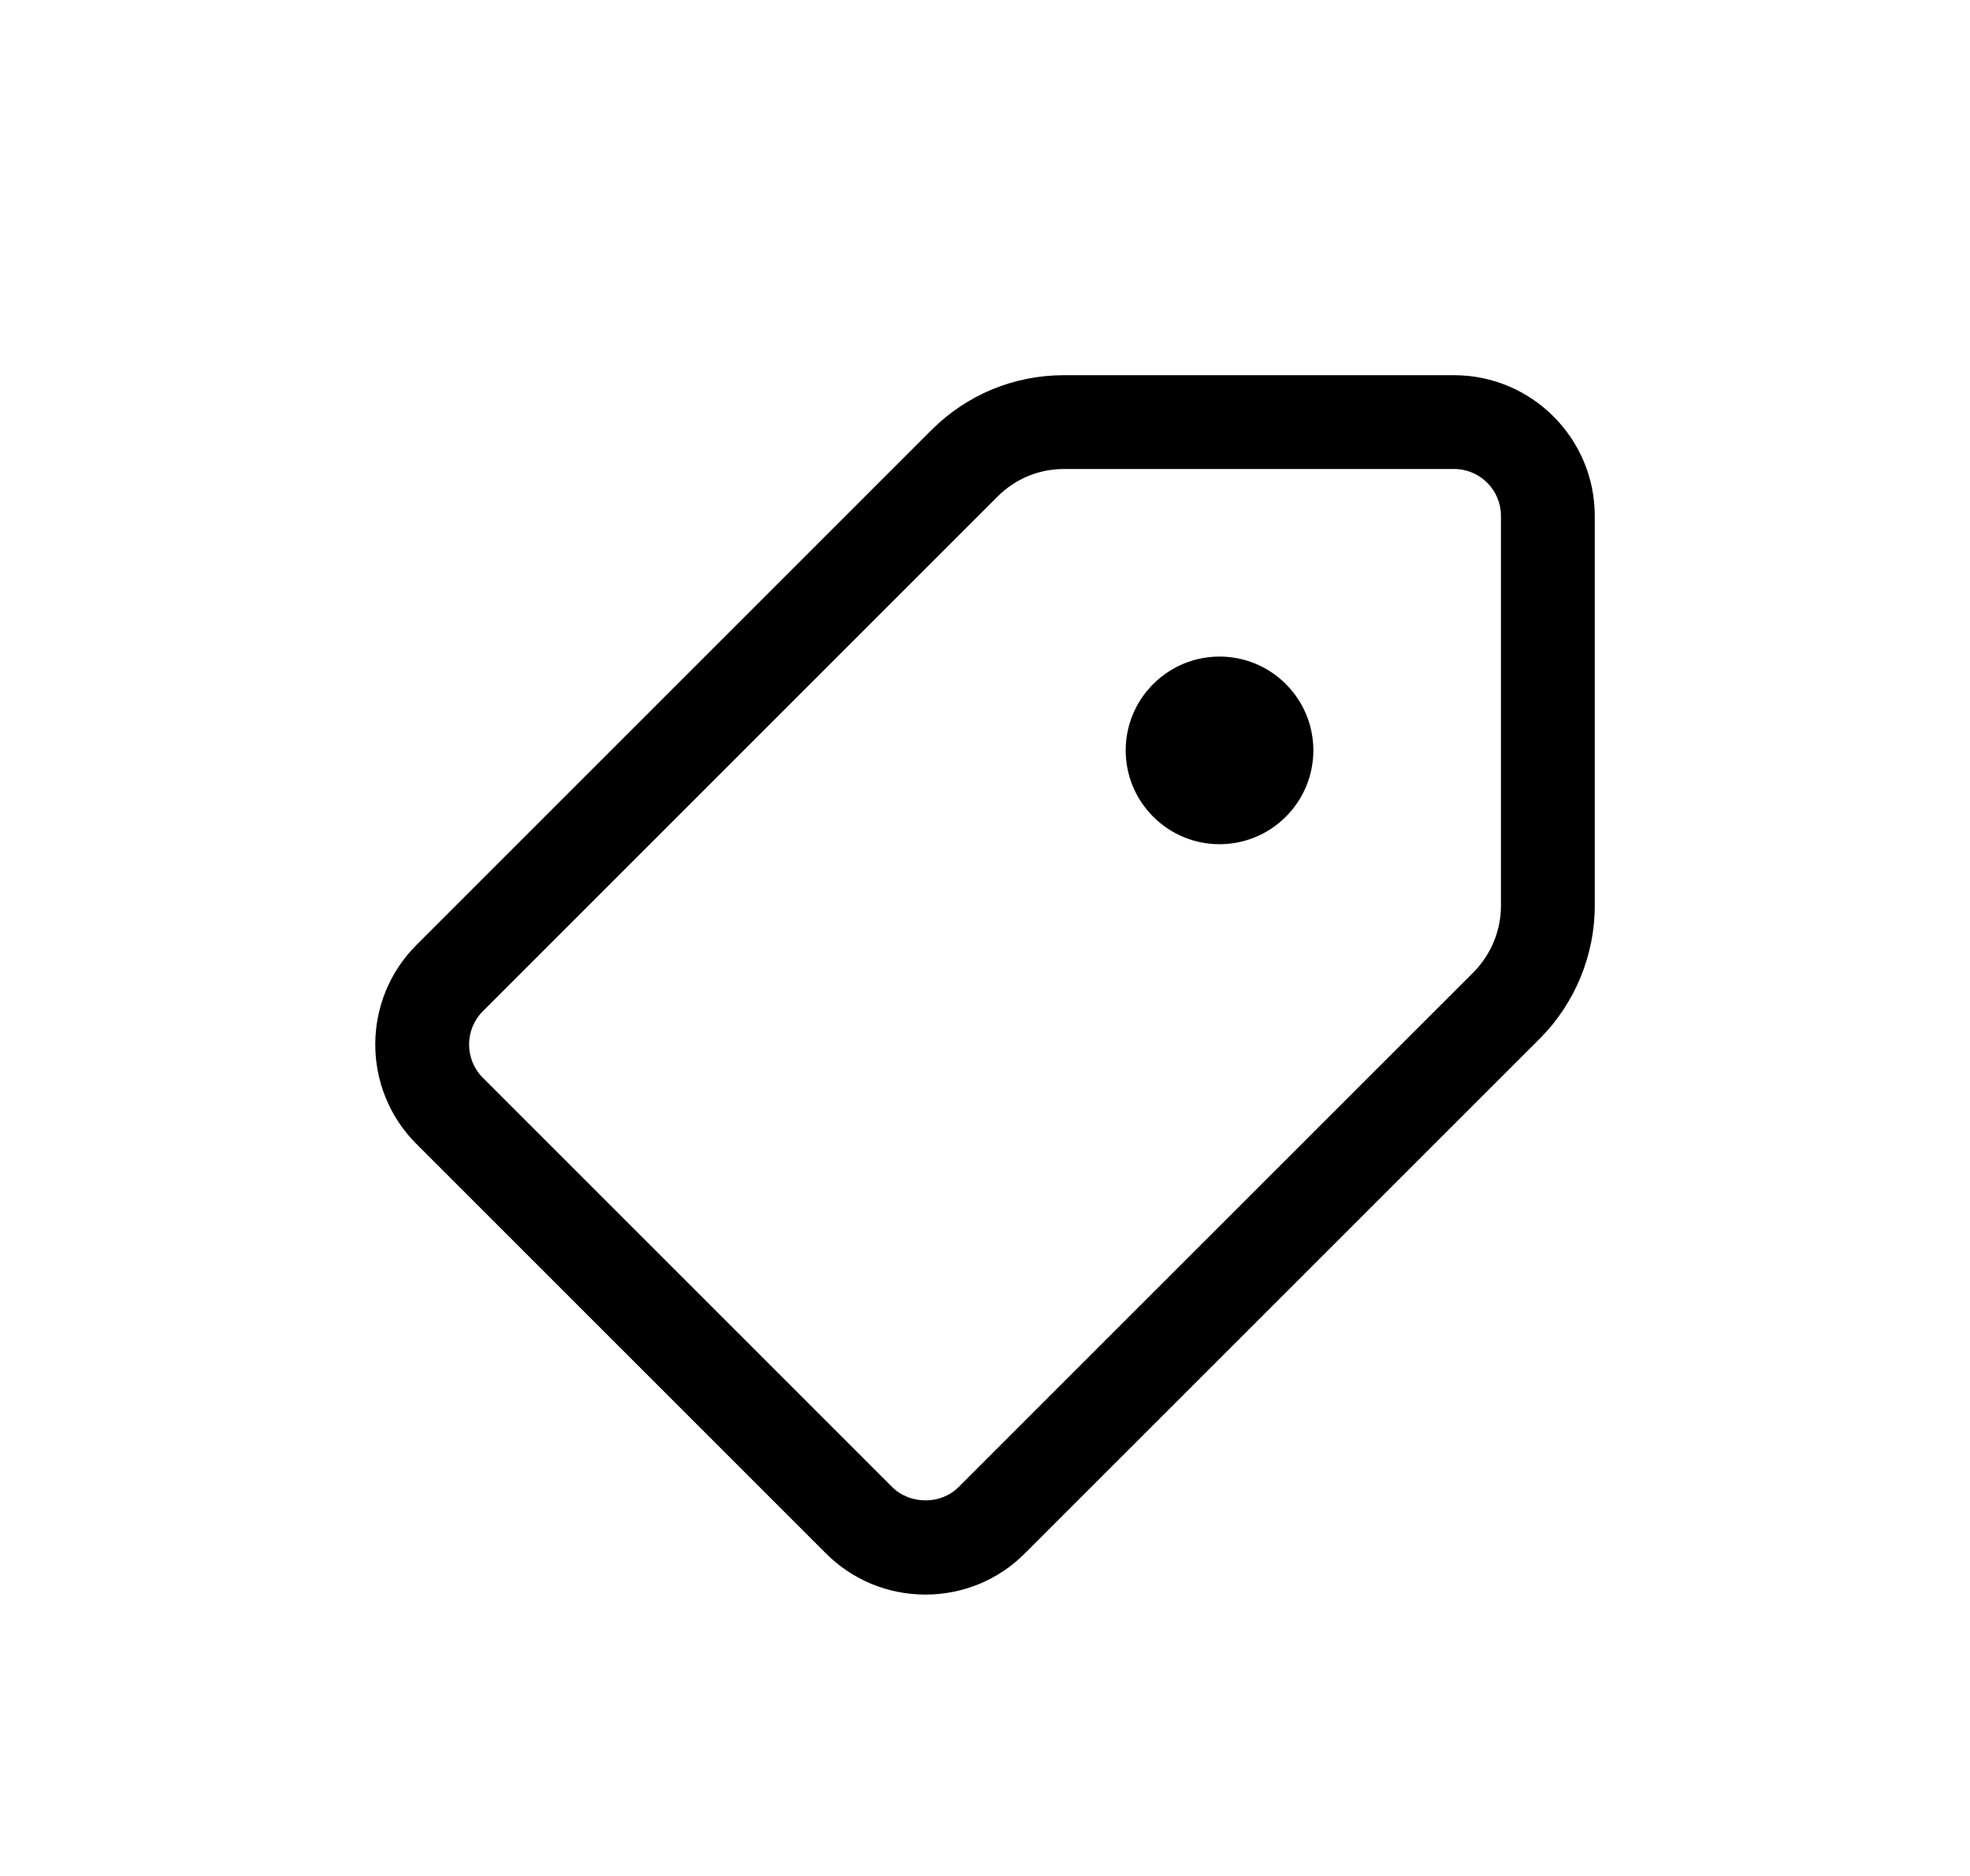 <?xml version="1.0" encoding="UTF-8"?>
<svg width="21px" height="20px" viewBox="0 0 21 20" version="1.1" xmlns="http://www.w3.org/2000/svg" xmlns:xlink="http://www.w3.org/1999/xlink">
    <title>Tag_Small_20X20</title>
    <g id="Tag_Small_20X20" stroke="none" stroke-width="1" fill="none" fill-rule="evenodd" transform="translate(1, 0)">
        <path d="M14.5,4 C15.327,4 16,4.673 16,5.5 L16,5.5 L16,9.658 C16,10.185 15.787,10.7 15.414,11.073 L15.414,11.073 L9.925,16.561 C9.643,16.844 9.266,17 8.865,17 C8.464,17 8.087,16.844 7.804,16.561 L7.804,16.561 L3.439,12.196 C2.854,11.611 2.854,10.66 3.439,10.075 L3.439,10.075 L8.928,4.586 C9.306,4.208 9.808,4 10.342,4 L10.342,4 Z M14.5,5 L10.342,5 C10.075,5 9.824,5.104 9.635,5.293 L9.635,5.293 L4.146,10.782 C3.952,10.977 3.952,11.294 4.146,11.489 L4.146,11.489 L8.511,15.854 C8.701,16.043 9.031,16.043 9.218,15.854 L9.218,15.854 L14.707,10.366 C14.893,10.179 15,9.921 15,9.658 L15,9.658 L15,5.5 C15,5.224 14.776,5 14.5,5 L14.5,5 Z M11.293,7.293 C11.684,6.902 12.316,6.902 12.707,7.293 C13.098,7.684 13.098,8.316 12.707,8.707 C12.316,9.098 11.684,9.098 11.293,8.707 C10.902,8.316 10.902,7.684 11.293,7.293 Z" id="Combined-Shape" fill="#000000"></path>
    </g>
</svg>